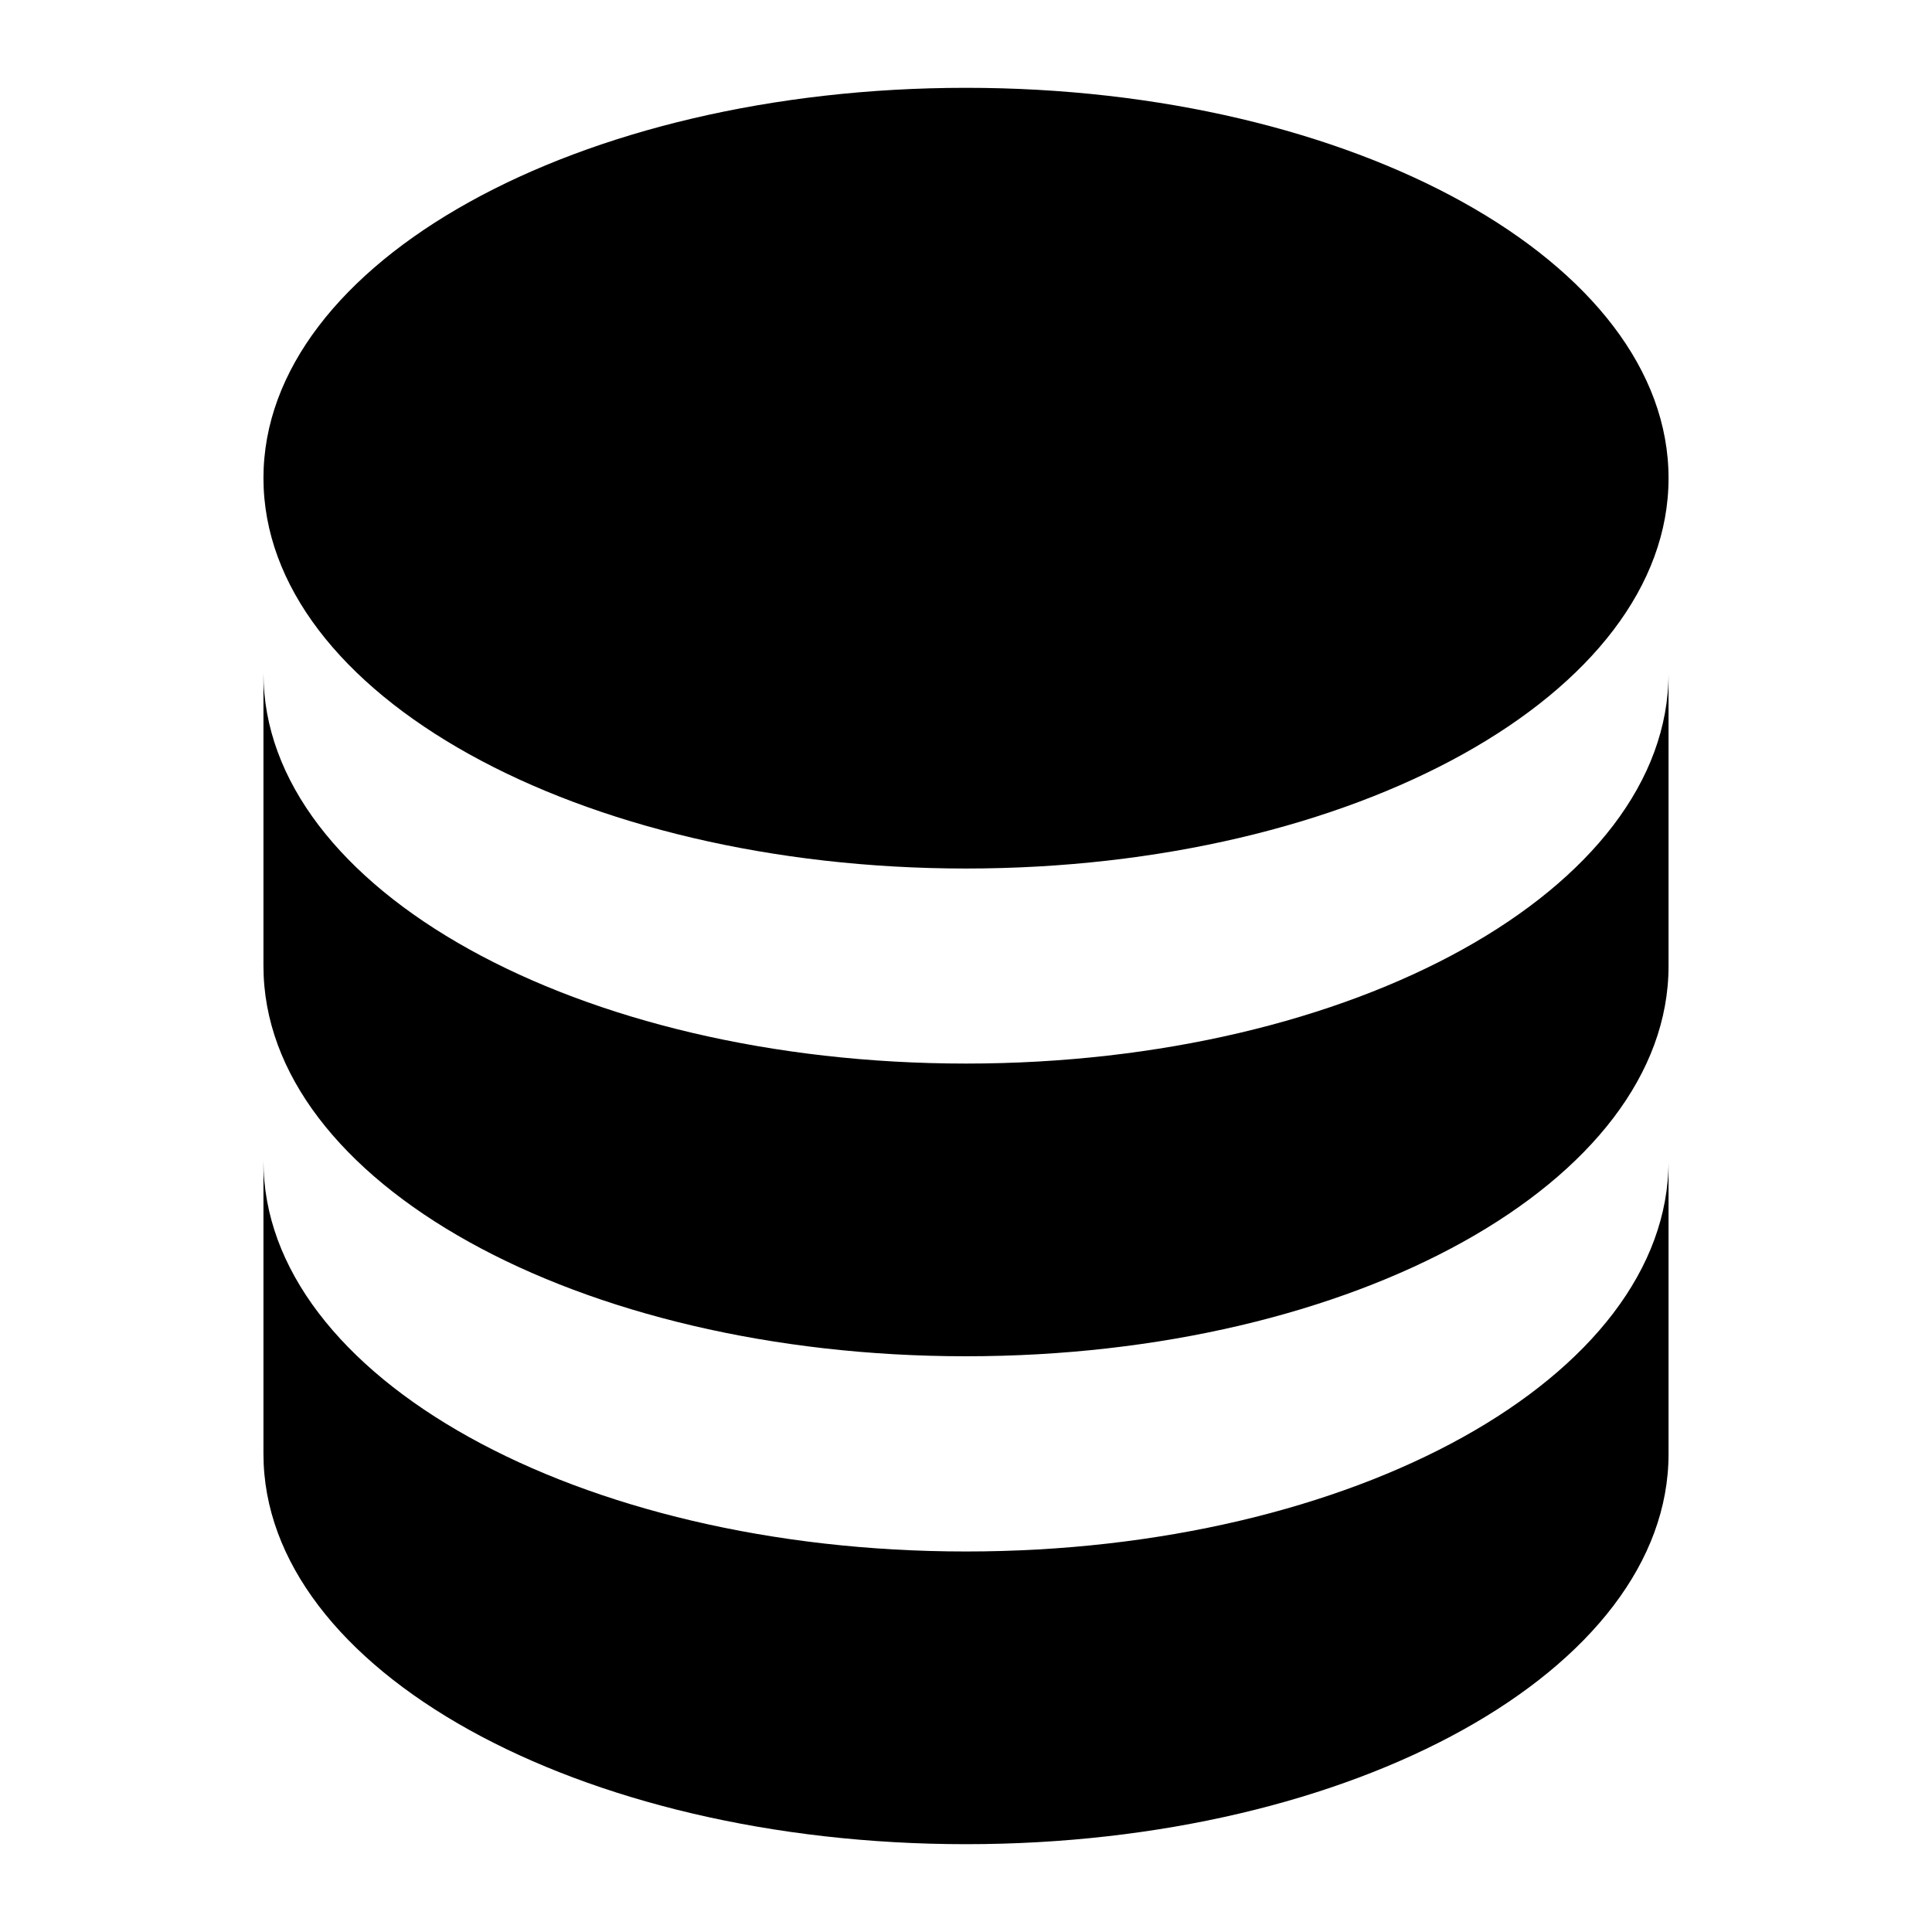 <svg width="22" height="22" fill="none" xmlns="http://www.w3.org/2000/svg"><path d="M11 1C6.58 1 3 2.989 3 5.444 3 7.9 6.58 9.89 11 9.89s8-1.989 8-4.445C19 2.99 15.42 1 11 1zM3 7.667V11c0 2.456 3.58 4.444 8 4.444s8-1.988 8-4.444V7.667c0 2.455-3.58 4.444-8 4.444s-8-1.989-8-4.444zm0 5.555v3.334C3 19.01 6.58 21 11 21s8-1.989 8-4.444v-3.334c0 2.456-3.58 4.445-8 4.445s-8-1.99-8-4.445z" fill="#000"/></svg>